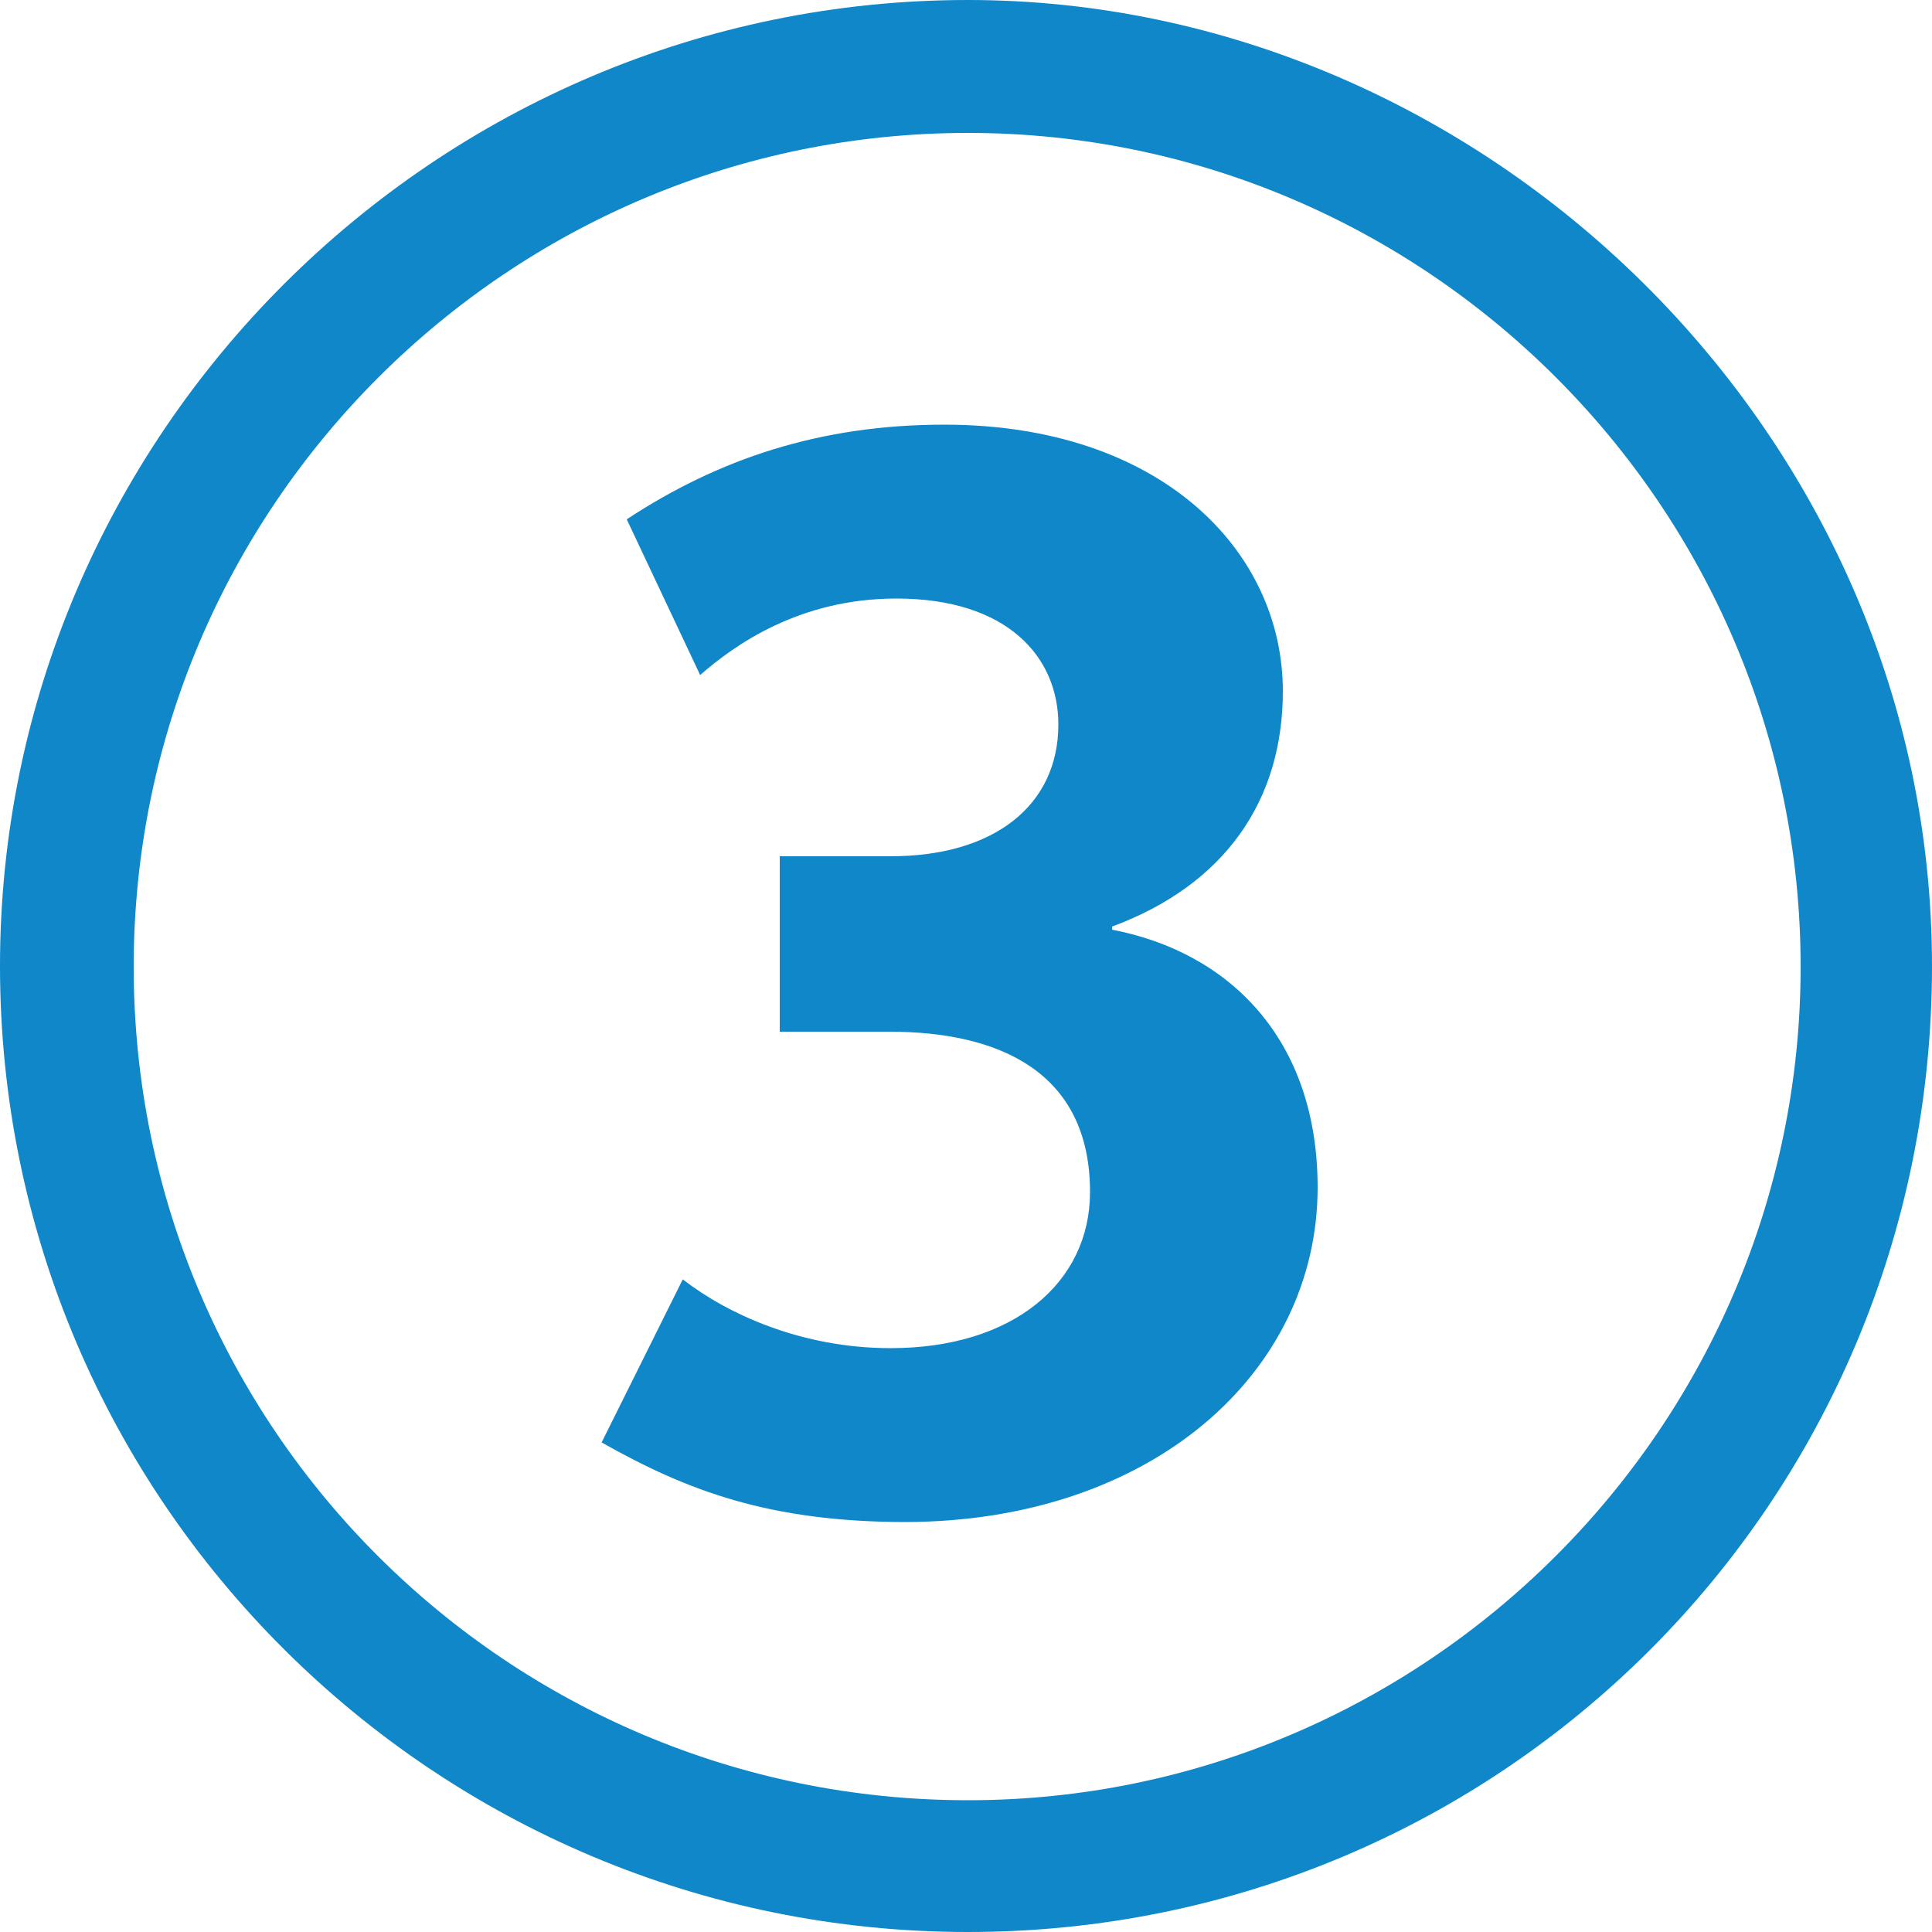 <?xml version="1.0" encoding="utf-8"?>
<svg version="1.1" id="Calque_1" xmlns="http://www.w3.org/2000/svg" xmlns:xlink="http://www.w3.org/1999/xlink" x="0px" y="0px"
	 viewBox="0 0 500 500" style="enable-background:new 0 0 500 500;" xml:space="preserve">
<style type="text/css">
	.st1{fill:#0F87C9;}
</style>
<g>
	<g>
		<path class="st1" d="M341,307.3c0-38.4-22.9-60.9-53.2-66.7v-0.8c29.1-10.8,44.2-32.5,44.2-60.9c0-36.5-31.8-69-87.6-69
			c-32.2,0-58.5,8.9-82.2,24.5l19,40.3c8.8-7.7,25.6-19.8,50.8-19.8c28.7,0,41.9,15.1,41.9,32.6c0,20.9-16.6,34.1-43.4,34.1h-28.7
			v45.4h28.4c27.9,0,51.9,10.1,51.9,41.5c0,23.3-19.7,40.4-51.6,40.4c-23.2,0-42.3-8.9-53.8-17.8l-21,42.2
			c22.1,12.5,43.5,20.6,78.8,20.6C298,393.7,341,355.3,341,307.3"/>
		<path class="st1" d="M500,250c0,138.9-111.7,250-249.5,250C112.6,500,0,388.3,0,250C0,112.6,112.6,0,250.5,0
			C383.9,0,500,112,500,250 M466,250.2c0-119.1-97.1-215.8-215.5-215.8c-118.9,0-215.9,96.7-215.9,215.8
			c0,119.5,97,215.7,215.9,215.7C368.9,465.9,466,369.2,466,250.2"/>
	</g>
</g>
</svg>
